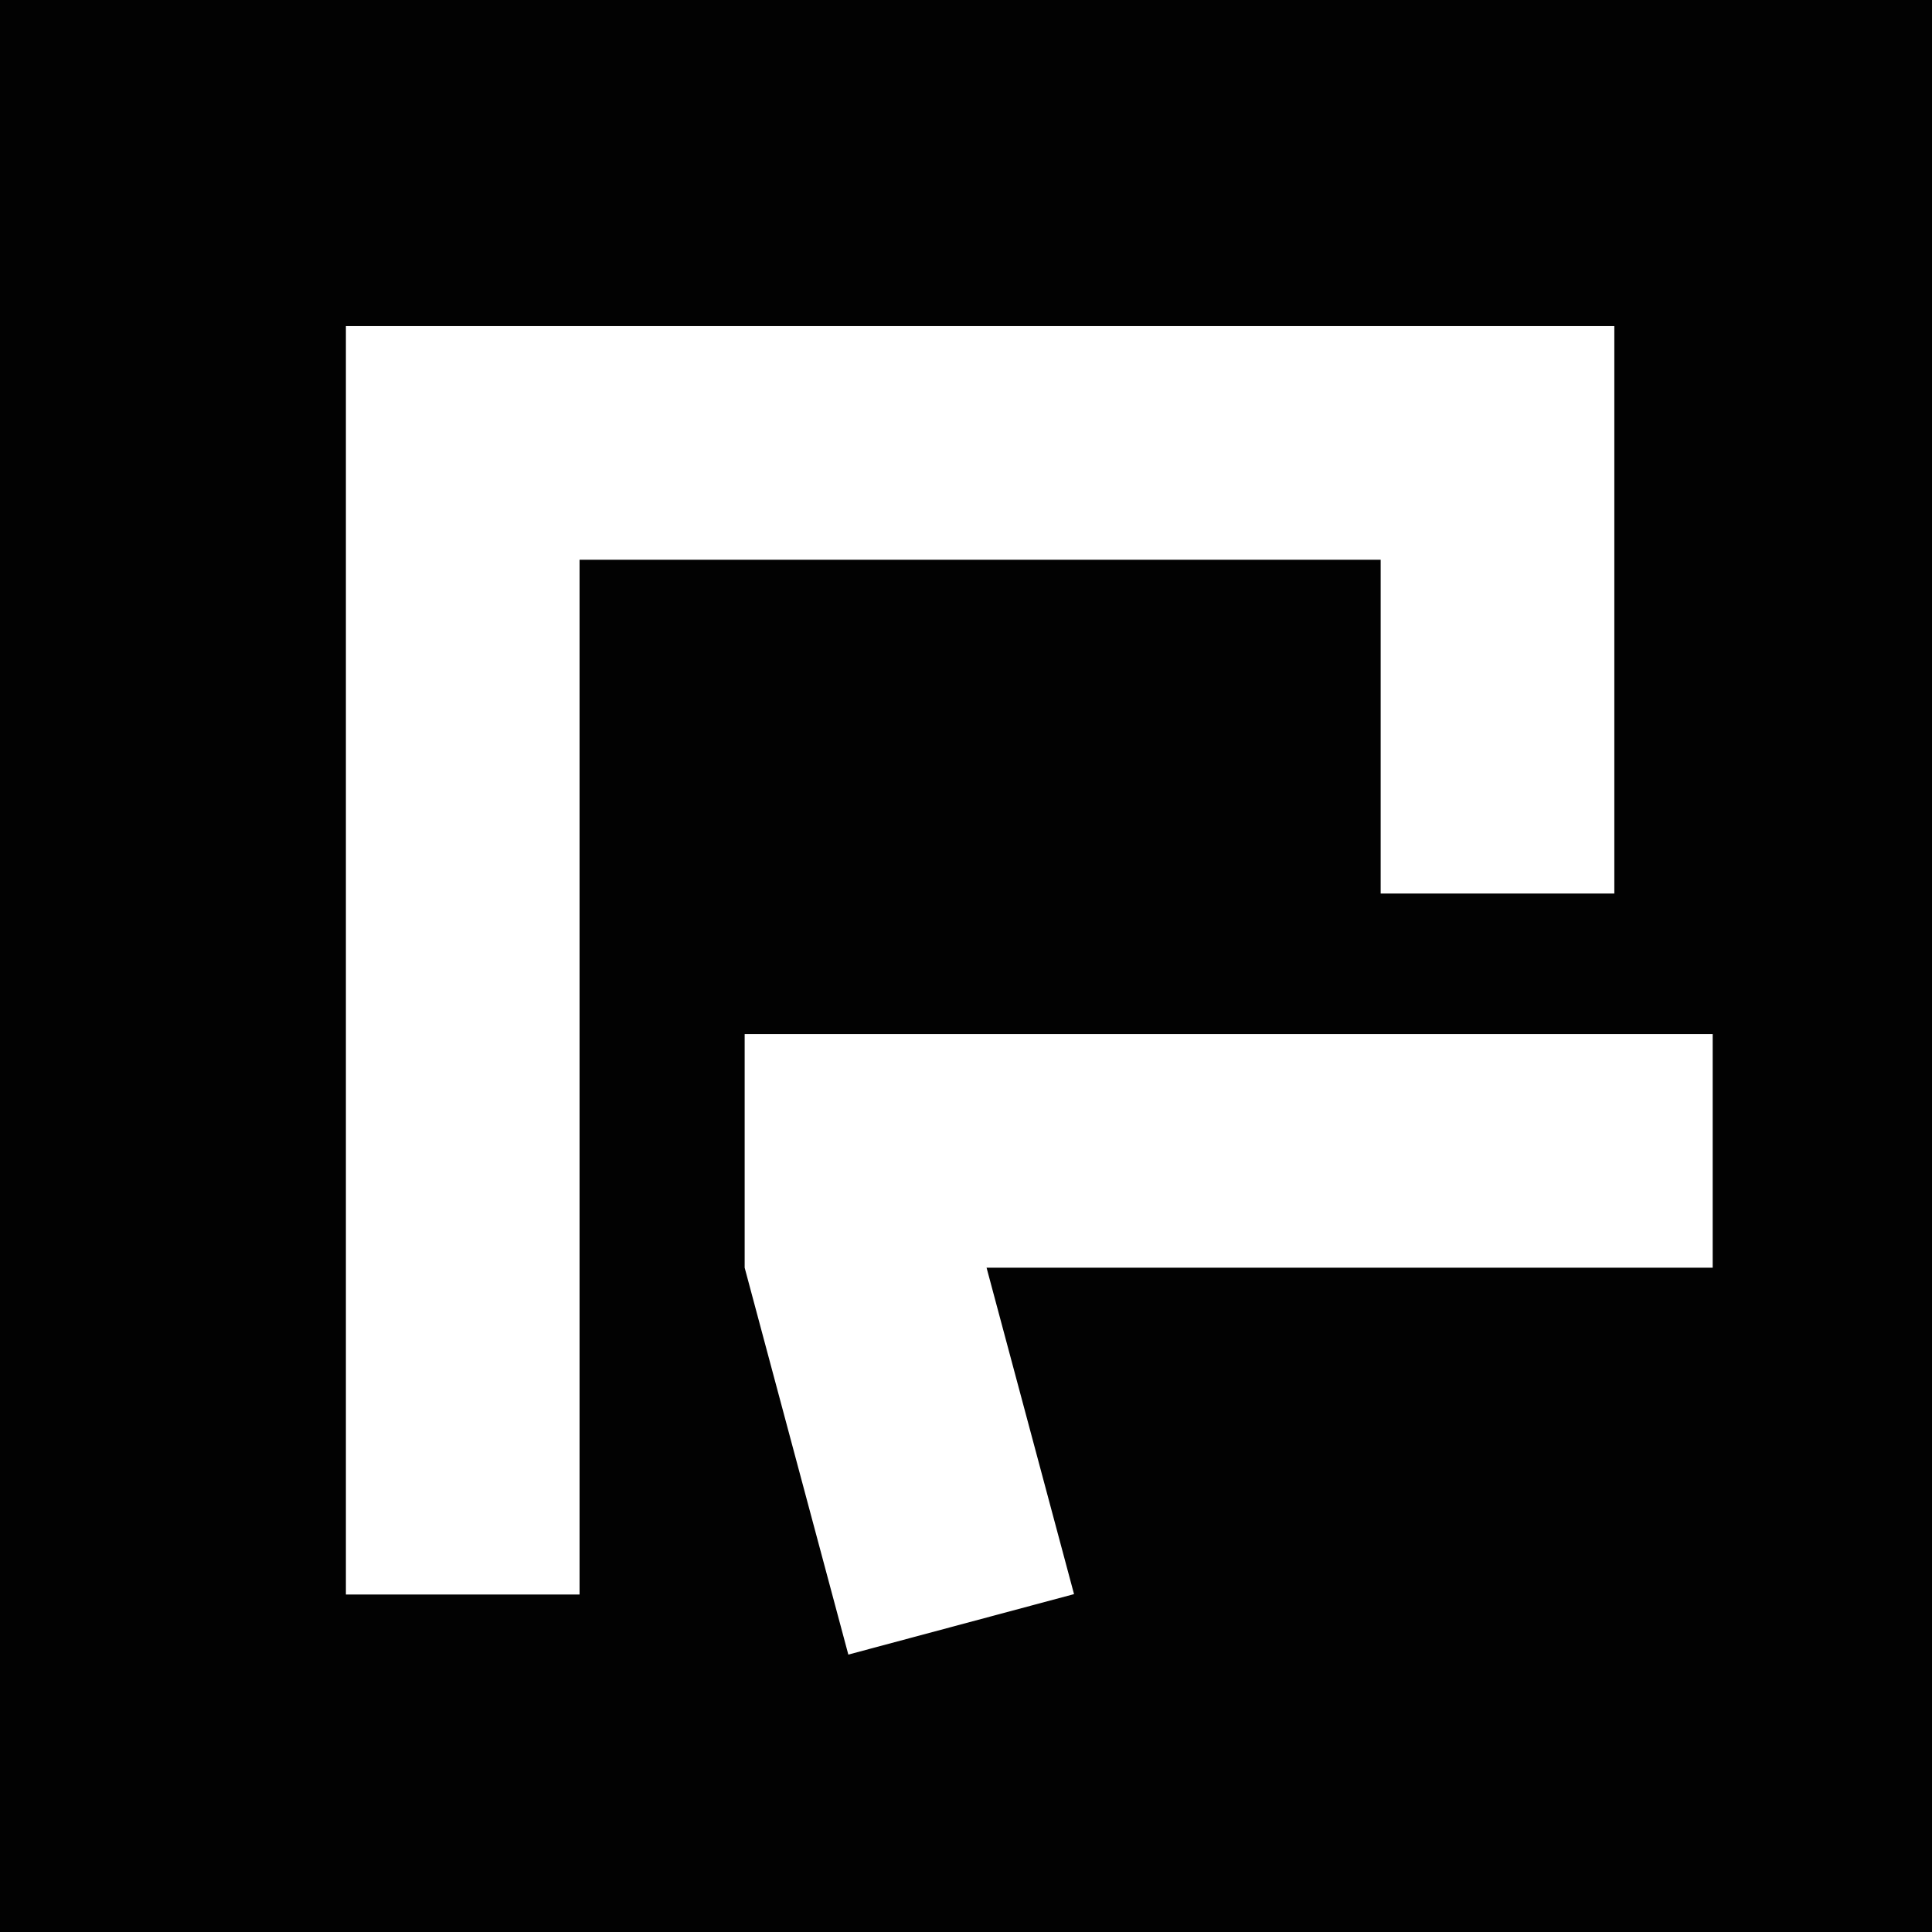 <?xml version="1.0" encoding="UTF-8" standalone="no"?>
<svg
   width="210mm"
   height="210mm"
   viewBox="0 0 210 210"
   version="1.1"
   id="svg8"
   inkscape:version="1.2.2 (b0a8486541, 2022-12-01)"
   sodipodi:docname="Reza logo.svg"
   inkscape:export-filename="/home/rezafikkri/Documents/Primary DESIGN/Reza.png"
   inkscape:export-xdpi="96"
   inkscape:export-ydpi="96"
   xmlns:inkscape="http://www.inkscape.org/namespaces/inkscape"
   xmlns:sodipodi="http://sodipodi.sourceforge.net/DTD/sodipodi-0.dtd"
   xmlns="http://www.w3.org/2000/svg"
   xmlns:svg="http://www.w3.org/2000/svg"
   xmlns:rdf="http://www.w3.org/1999/02/22-rdf-syntax-ns#"
   xmlns:cc="http://creativecommons.org/ns#"
   xmlns:dc="http://purl.org/dc/elements/1.1/">
  <rect x="0" y="0" width="210" height="210" fill="#808080" stroke="none"/>
  <defs
     id="defs2" />
  <sodipodi:namedview
     id="base"
     pagecolor="#ffffff"
     bordercolor="#666666"
     borderopacity="1.0"
     inkscape:pageopacity="0.0"
     inkscape:pageshadow="2"
     inkscape:zoom="0.49497476"
     inkscape:cx="510.12702"
     inkscape:cy="435.37574"
     inkscape:document-units="mm"
     inkscape:current-layer="layer1"
     inkscape:document-rotation="0"
     showgrid="false"
     inkscape:snap-grids="true"
     units="mm"
     inkscape:snap-object-midpoints="false"
     showguides="true"
     inkscape:window-width="1366"
     inkscape:window-height="711"
     inkscape:window-x="0"
     inkscape:window-y="25"
     inkscape:window-maximized="1"
     inkscape:showpageshadow="2"
     inkscape:pagecheckerboard="0"
     inkscape:deskcolor="#d1d1d1">
    <inkscape:grid
       type="xygrid"
       id="grid1023" />
  </sodipodi:namedview>
  <g
     inkscape:label="Layer 1"
     inkscape:groupmode="layer"
     id="layer1">
    <path
       style="fill:#020202;stroke-width:0.646;fill-opacity:0.999;stroke:none;stroke-opacity:1"
       d="M 0,0 V 210 H 210 V 0 Z"
       id="rect832" />
    <path
       style="fill:#ffffff;fill-opacity:0.999;stroke-width:0.6"
       d="M 80.942,112.395 H 186.161 v 25.397 h -78.926 l 9.507,35.482 -24.532,6.573 -11.269,-42.055 z"
       id="path1629" />
    <path
       style="fill:#ffffff;fill-opacity:0.999;stroke-width:0.6"
       d="M 37.598,35.445 H 175.47 V 97.124 H 150.073 V 60.842 H 62.995 V 173.317 H 37.598 Z"
       id="path1627" />
  </g>
</svg>
